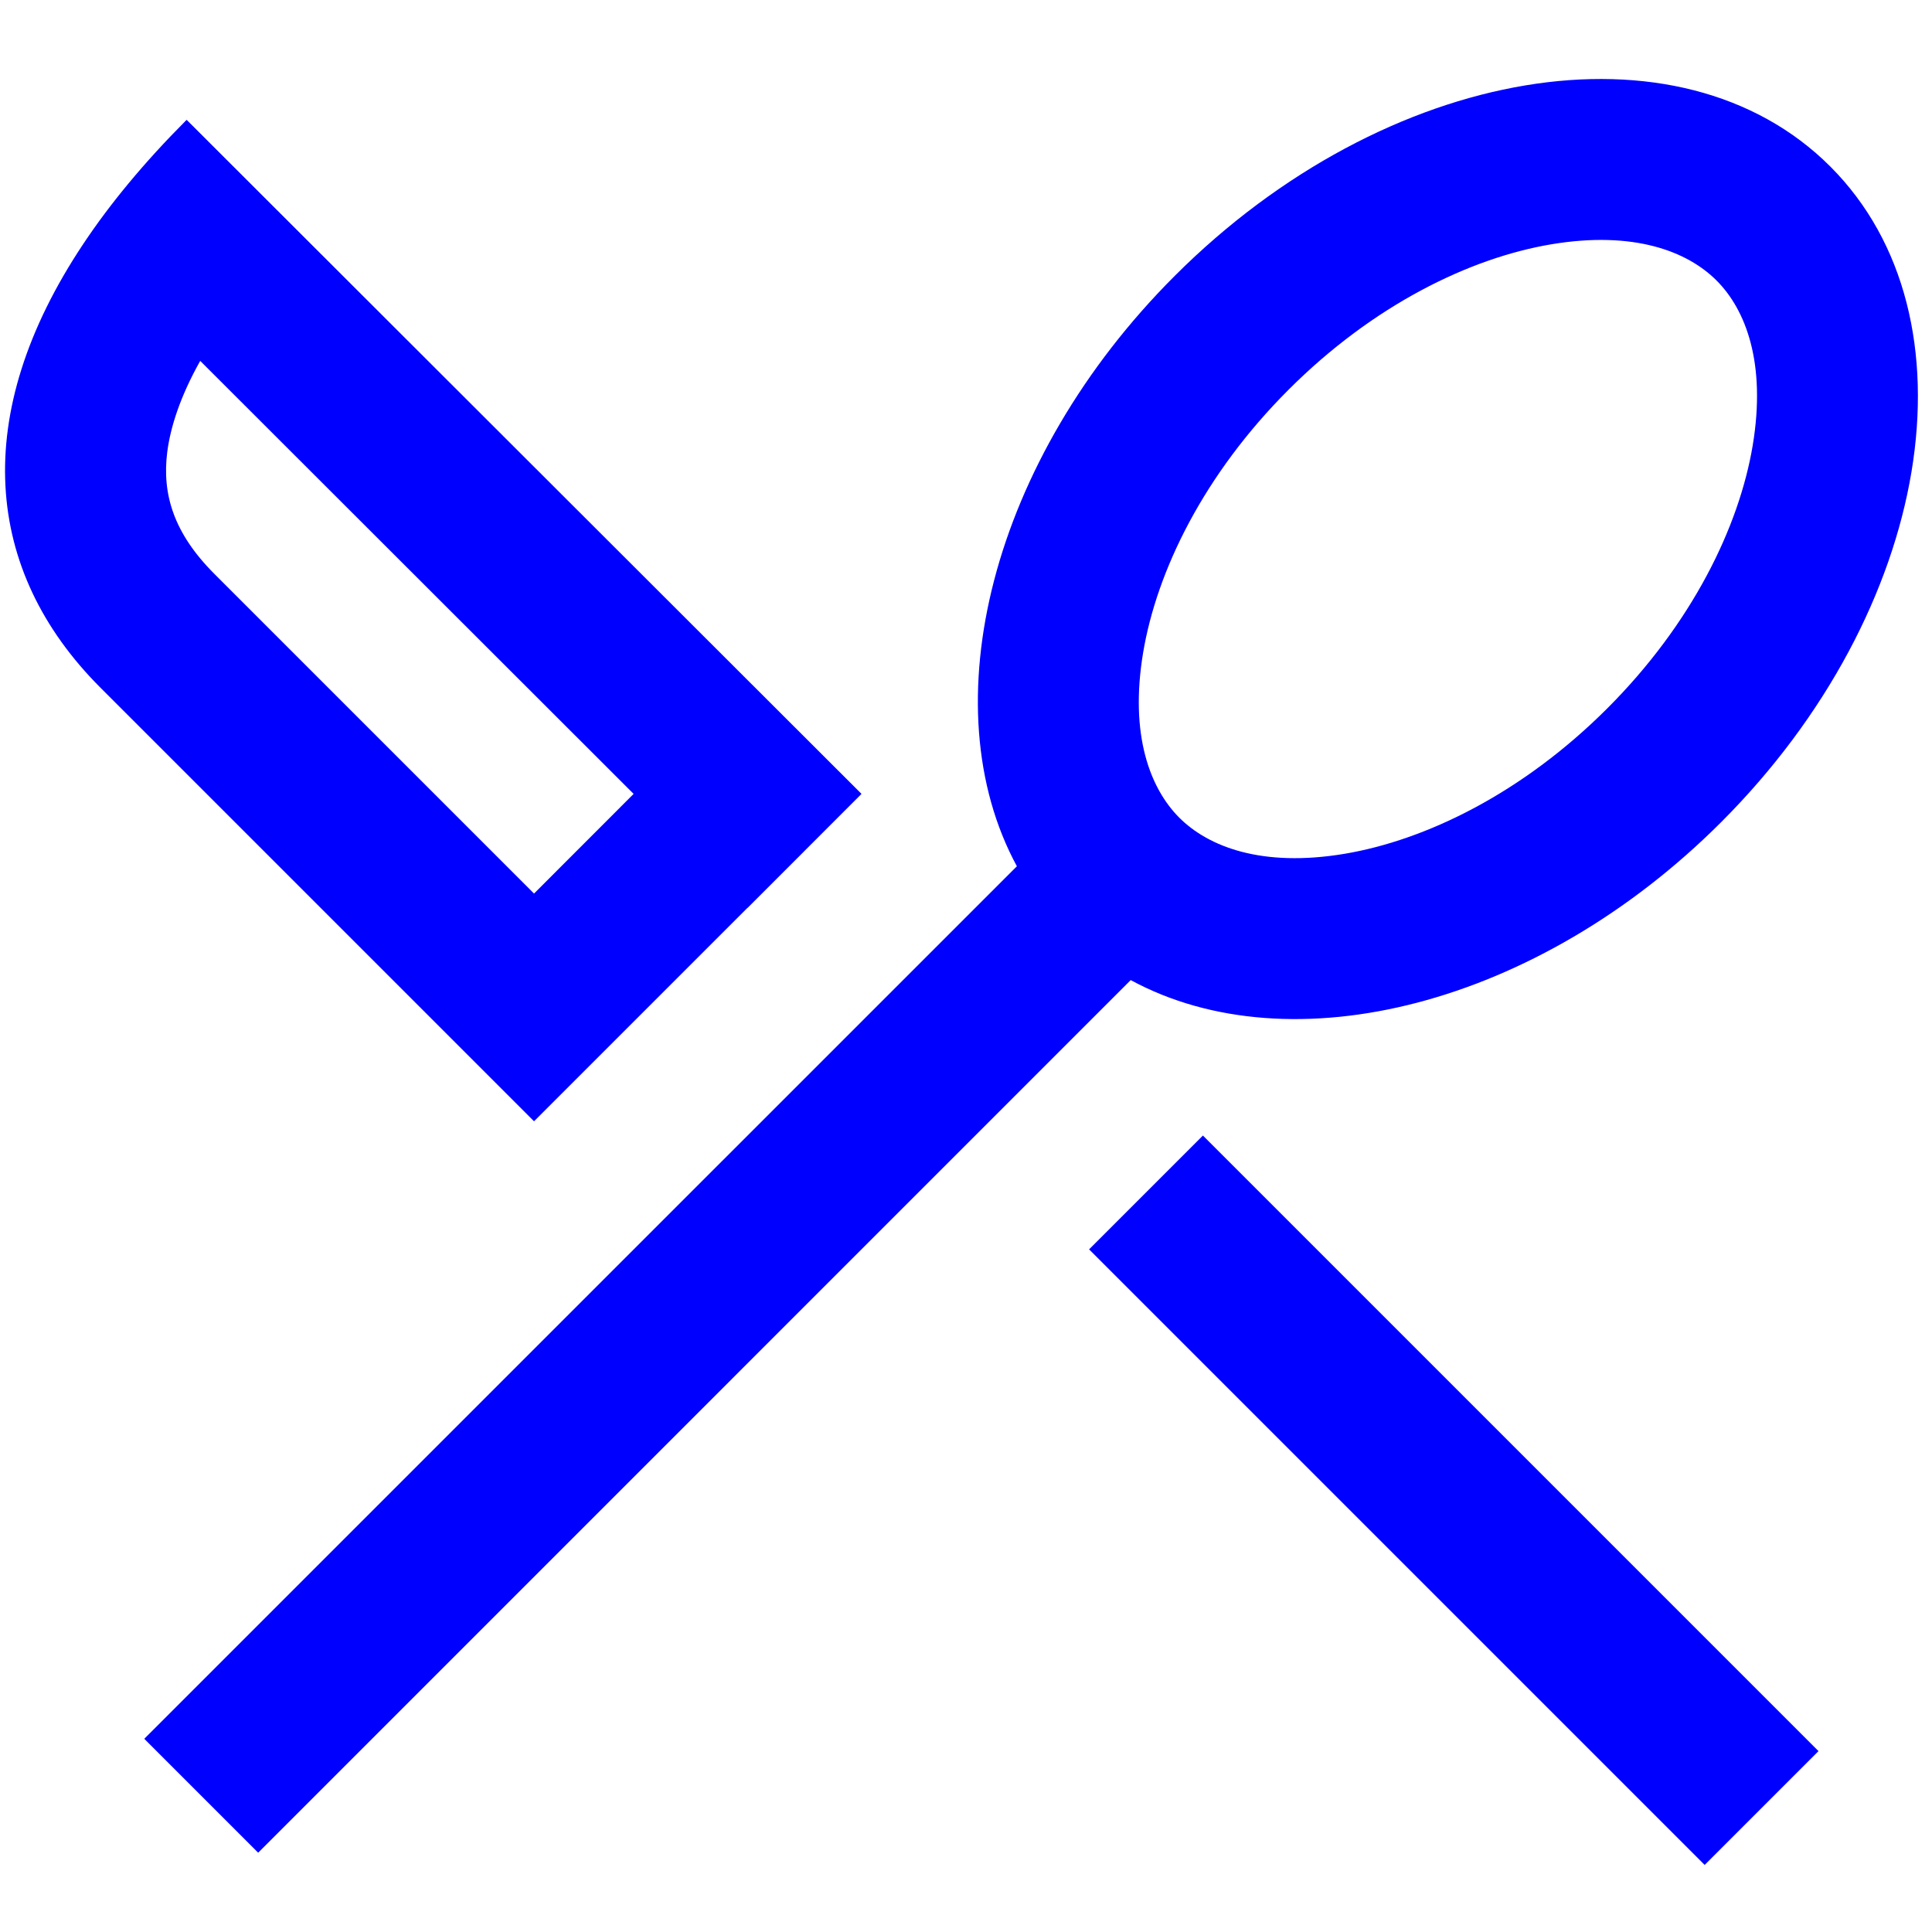 <svg width="24" height="24" viewBox="0 0 24 24" fill="none" xmlns="http://www.w3.org/2000/svg">
<path fill-rule="evenodd" clip-rule="evenodd" d="M21.38 10.214C24.004 7.59 24.611 3.944 22.737 2.069C20.863 0.195 17.217 0.803 14.593 3.427C12.308 5.711 11.552 8.771 12.632 10.761L1.792 21.6L3.207 23.015L14.046 12.175C16.036 13.255 19.096 12.498 21.38 10.214ZM21.773 5.532C21.943 4.509 21.685 3.845 21.323 3.484C20.961 3.122 20.297 2.864 19.275 3.034C18.257 3.204 17.058 3.79 16.007 4.841C14.956 5.892 14.37 7.091 14.2 8.109C14.03 9.131 14.288 9.795 14.649 10.157C15.011 10.519 15.675 10.777 16.698 10.607C17.715 10.437 18.915 9.851 19.966 8.8C21.017 7.749 21.603 6.549 21.773 5.532Z" fill="#0000FF"/>
<path fill-rule="evenodd" clip-rule="evenodd" d="M1.248 8.543C-0.201 7.093 -0.379 5.152 1.034 3.031C1.368 2.529 1.792 2.017 2.308 1.499L2.319 1.489L10.701 9.861L10.7 9.862L10.701 9.863L9.287 11.278L9.286 11.277L6.634 13.929L1.248 8.543ZM7.871 9.862L6.634 11.1L2.663 7.129C2.156 6.622 2.011 6.136 2.078 5.612C2.117 5.311 2.235 4.932 2.487 4.483L7.871 9.862Z" fill="#0000FF"/>
<path d="M13.529 15.52L14.943 14.106L22.59 21.753L21.176 23.167L13.529 15.52Z" fill="#0000FF"/>
</svg>
